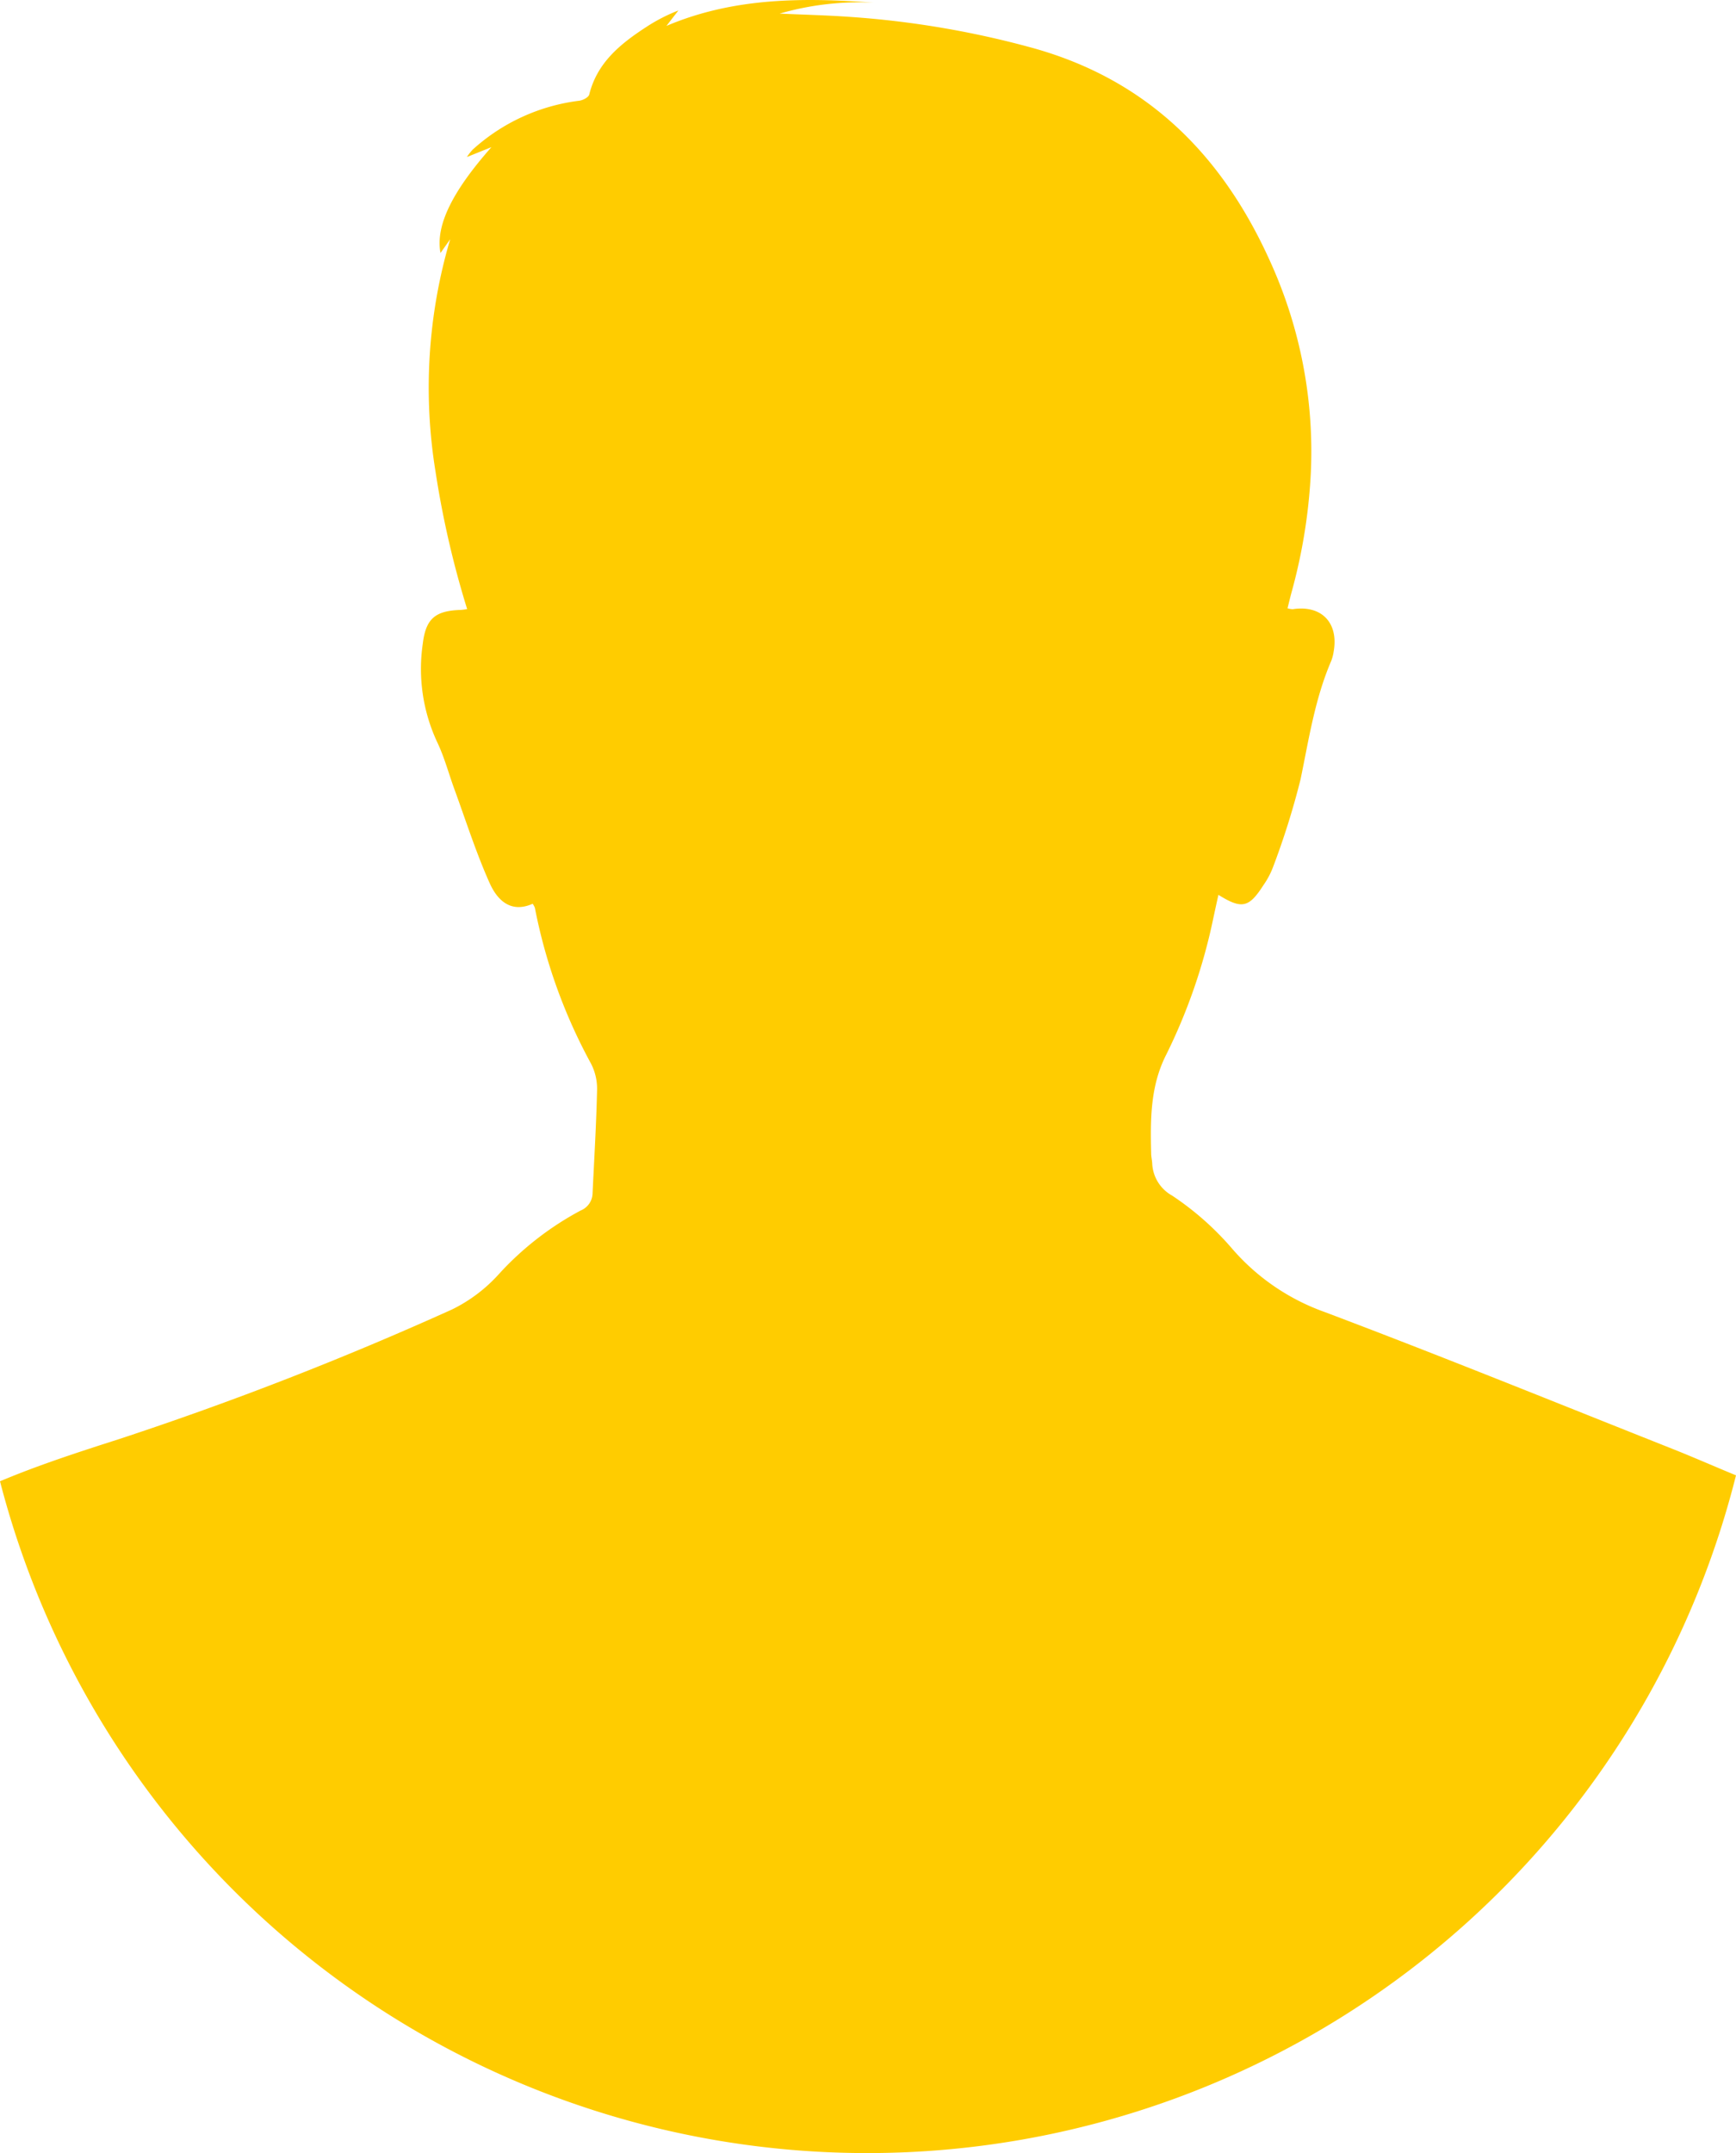 <svg xmlns="http://www.w3.org/2000/svg" width="158.042" height="195.915" viewBox="0 0 158.042 195.915"><path d="M247.282,224.813a81.55,81.55,0,0,1-158.042.54c3.55-1.494,7.219-2.677,10.9-3.857a306.061,306.061,0,0,0,30.249-11.775,14.055,14.055,0,0,0,4.348-3.308,27.747,27.747,0,0,1,7.371-5.7,1.73,1.73,0,0,0,1.078-1.553c.149-3.152.341-6.3.411-9.455a4.973,4.973,0,0,0-.563-2.374,49.119,49.119,0,0,1-5.1-14.16,1.736,1.736,0,0,0-.2-.368c-2.019.9-3.238-.362-3.918-1.883-1.237-2.763-2.159-5.668-3.2-8.517-.529-1.44-.918-2.939-1.583-4.323a15.767,15.767,0,0,1-1.307-8.915c.276-2.311,1.13-3.027,3.477-3.1a5.218,5.218,0,0,0,.565-.075,85.889,85.889,0,0,1-2.874-12.48,47.619,47.619,0,0,1,1.329-21.171l-.88,1.246c-.477-2.487,1.085-5.614,4.637-9.629l-2.236.9a4.922,4.922,0,0,1,.531-.678,17.674,17.674,0,0,1,9.681-4.443c.337-.036.864-.31.927-.565.721-2.912,2.844-4.617,5.18-6.138A15.742,15.742,0,0,1,151,91.52l-1.09,1.406c6.12-2.6,12.474-2.587,18.879-2.116a26.168,26.168,0,0,0-8.569.995c2.171.1,4.343.151,6.509.307a84.414,84.414,0,0,1,16.525,2.819c10.337,2.871,17.156,9.618,21.531,19.232a41.741,41.741,0,0,1,3.762,19.953,50.083,50.083,0,0,1-1.721,10.328c-.127.466-.237.938-.373,1.472a1.809,1.809,0,0,0,.475.084c2.609-.4,4.187,1.223,3.728,3.844a3.907,3.907,0,0,1-.226.868c-1.485,3.45-2.035,7.124-2.79,10.771a71.026,71.026,0,0,1-2.528,8.042,7.416,7.416,0,0,1-.85,1.583c-1.323,2.062-1.965,2.211-4.1.884-.161.721-.307,1.393-.452,2.066a51.55,51.55,0,0,1-4.278,12.435c-1.485,2.889-1.463,5.928-1.393,9.012,0,.3.075.6.095.9a3.522,3.522,0,0,0,1.809,2.951,26.553,26.553,0,0,1,5.386,4.737,20,20,0,0,0,8.49,5.854c10.69,4.029,21.278,8.334,31.9,12.546C243.567,223.233,245.417,224.047,247.282,224.813Z" transform="translate(-89.24 -90.567)" fill="#fc0"/></svg>